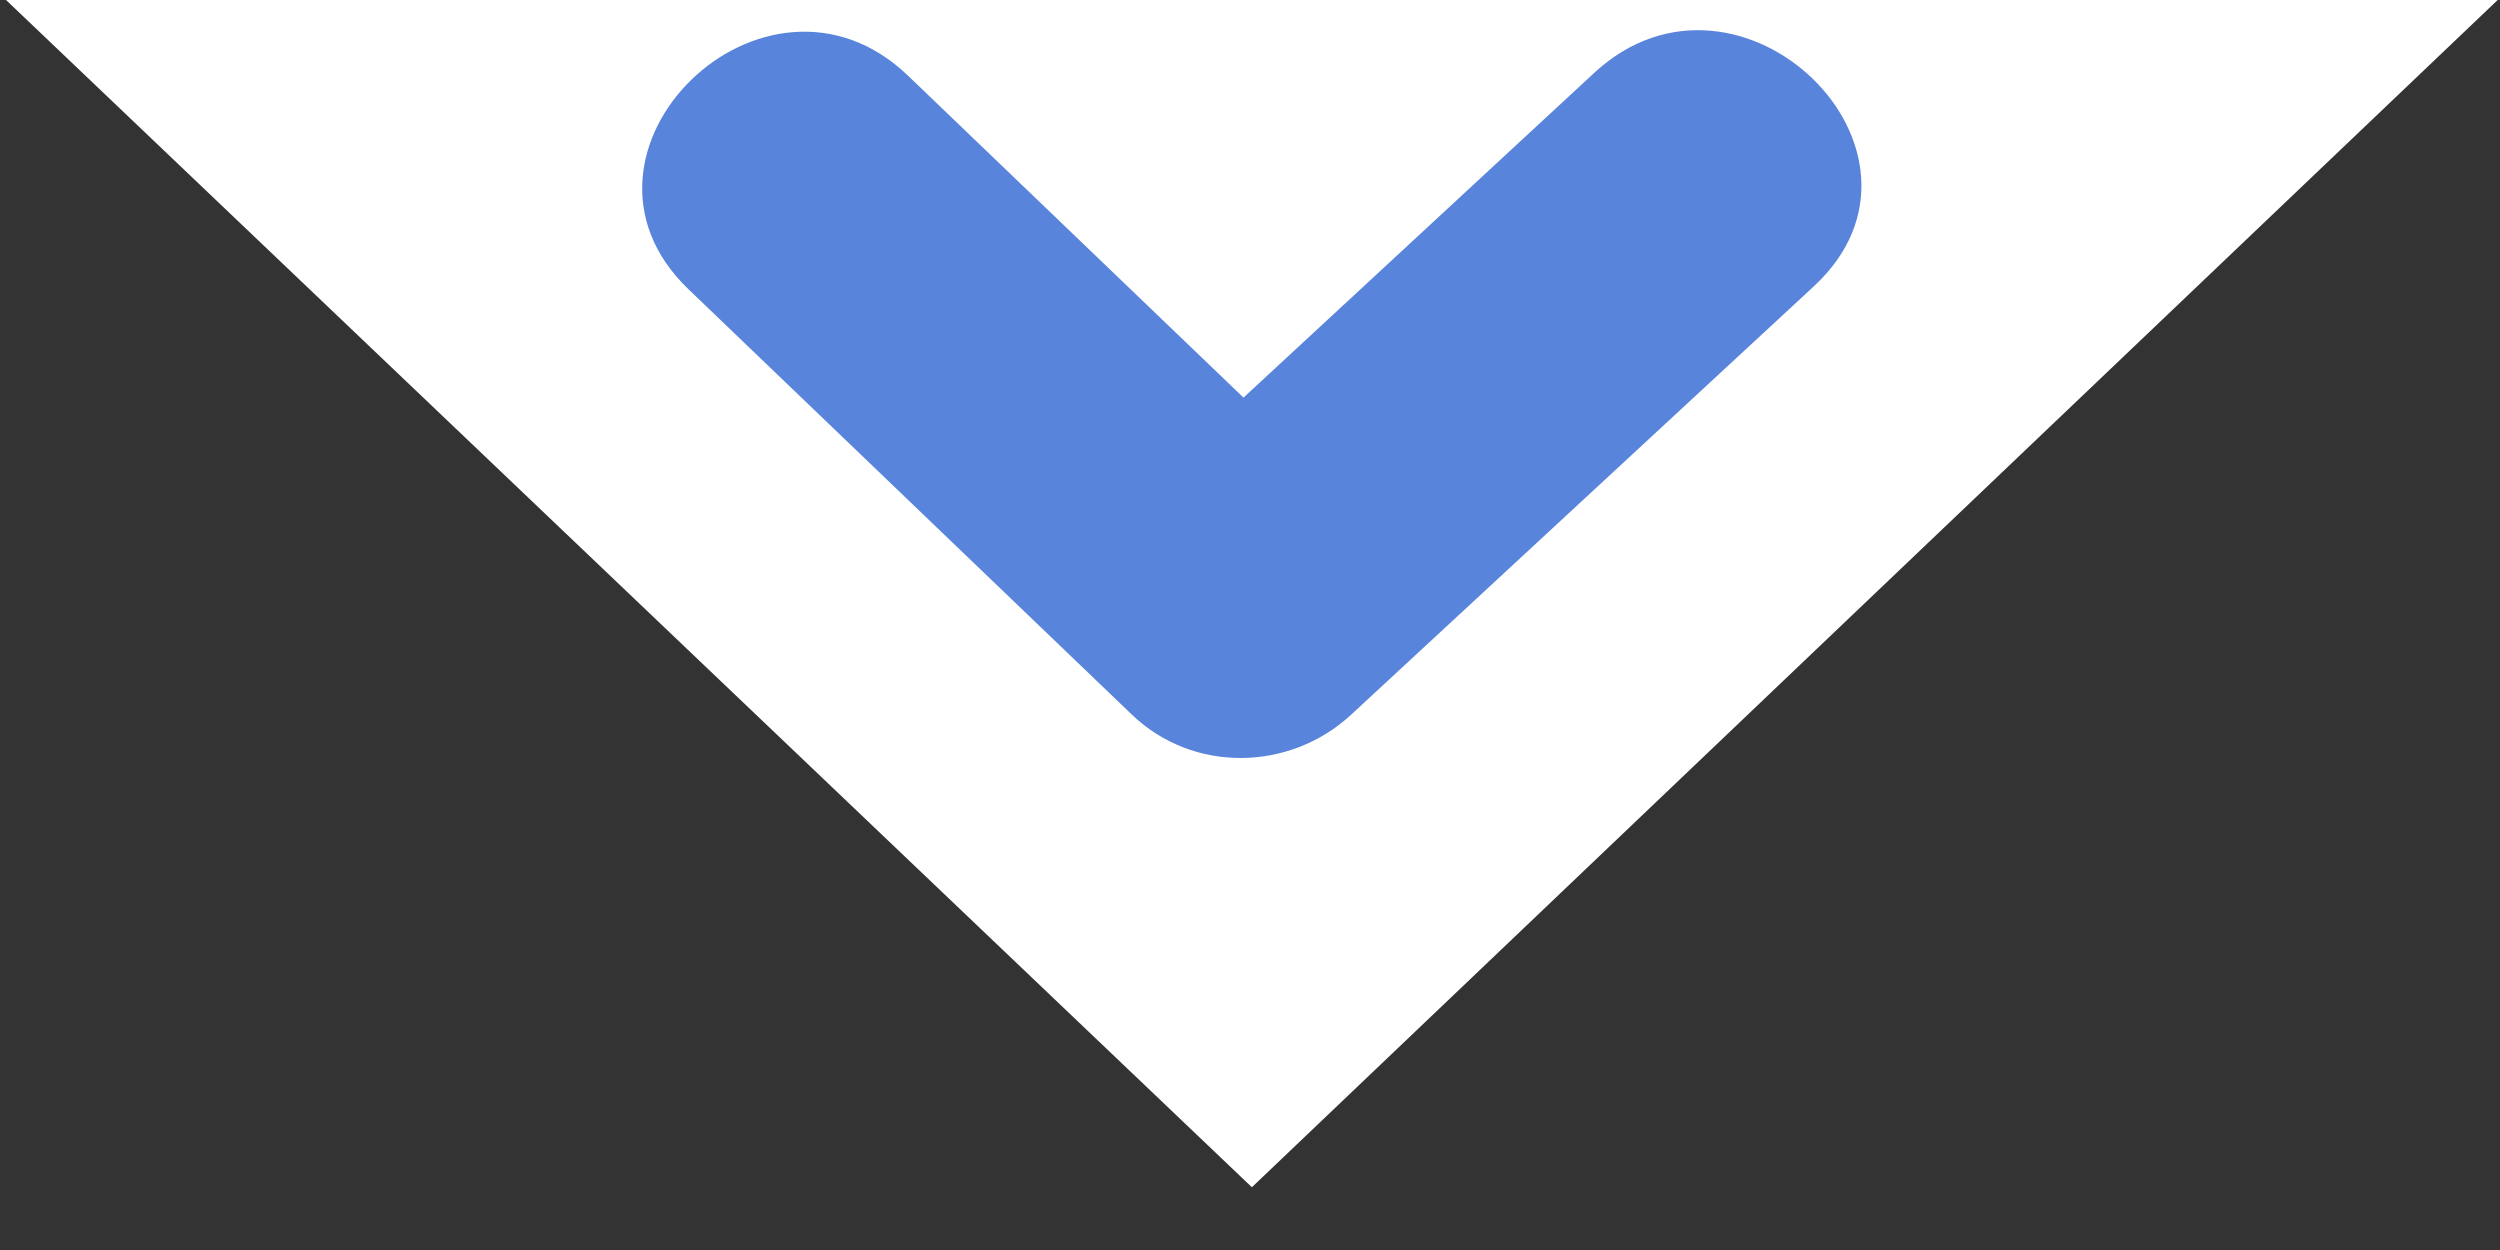 <?xml version="1.0" encoding="utf-8"?>
<!-- Generator: Adobe Illustrator 24.3.0, SVG Export Plug-In . SVG Version: 6.00 Build 0)  -->
<svg version="1.1" id="レイヤー_1" xmlns="http://www.w3.org/2000/svg" xmlns:xlink="http://www.w3.org/1999/xlink" x="0px"
	 y="0px" viewBox="0 0 48 24" style="enable-background:new 0 0 48 24;" xml:space="preserve">
<rect x="0" y="0" width="48" height="24" fill="#333333" stroke="none"/>
<style type="text/css">
	.st0{fill:#FFFFFF;}
	.st1{fill-rule:evenodd;clip-rule:evenodd;fill:#5884DB;}
</style>
<g>
	<polyline class="st0" points="47.97,-0.014 24.036,22.795 0.101,-0.014 	"/>
	<path class="st1" d="M21.73,13.719c-2.837-2.721-5.673-5.443-8.511-8.165c-2.74-2.628,1.478-6.728,4.216-4.1
		c2.146,2.059,4.293,4.119,6.44,6.18c2.244-2.079,4.49-4.158,6.734-6.235c2.783-2.577,7.005,1.518,4.215,4.1
		c-2.959,2.739-5.919,5.48-8.879,8.22C24.764,14.814,22.907,14.849,21.73,13.719z"/>
</g>
</svg>
